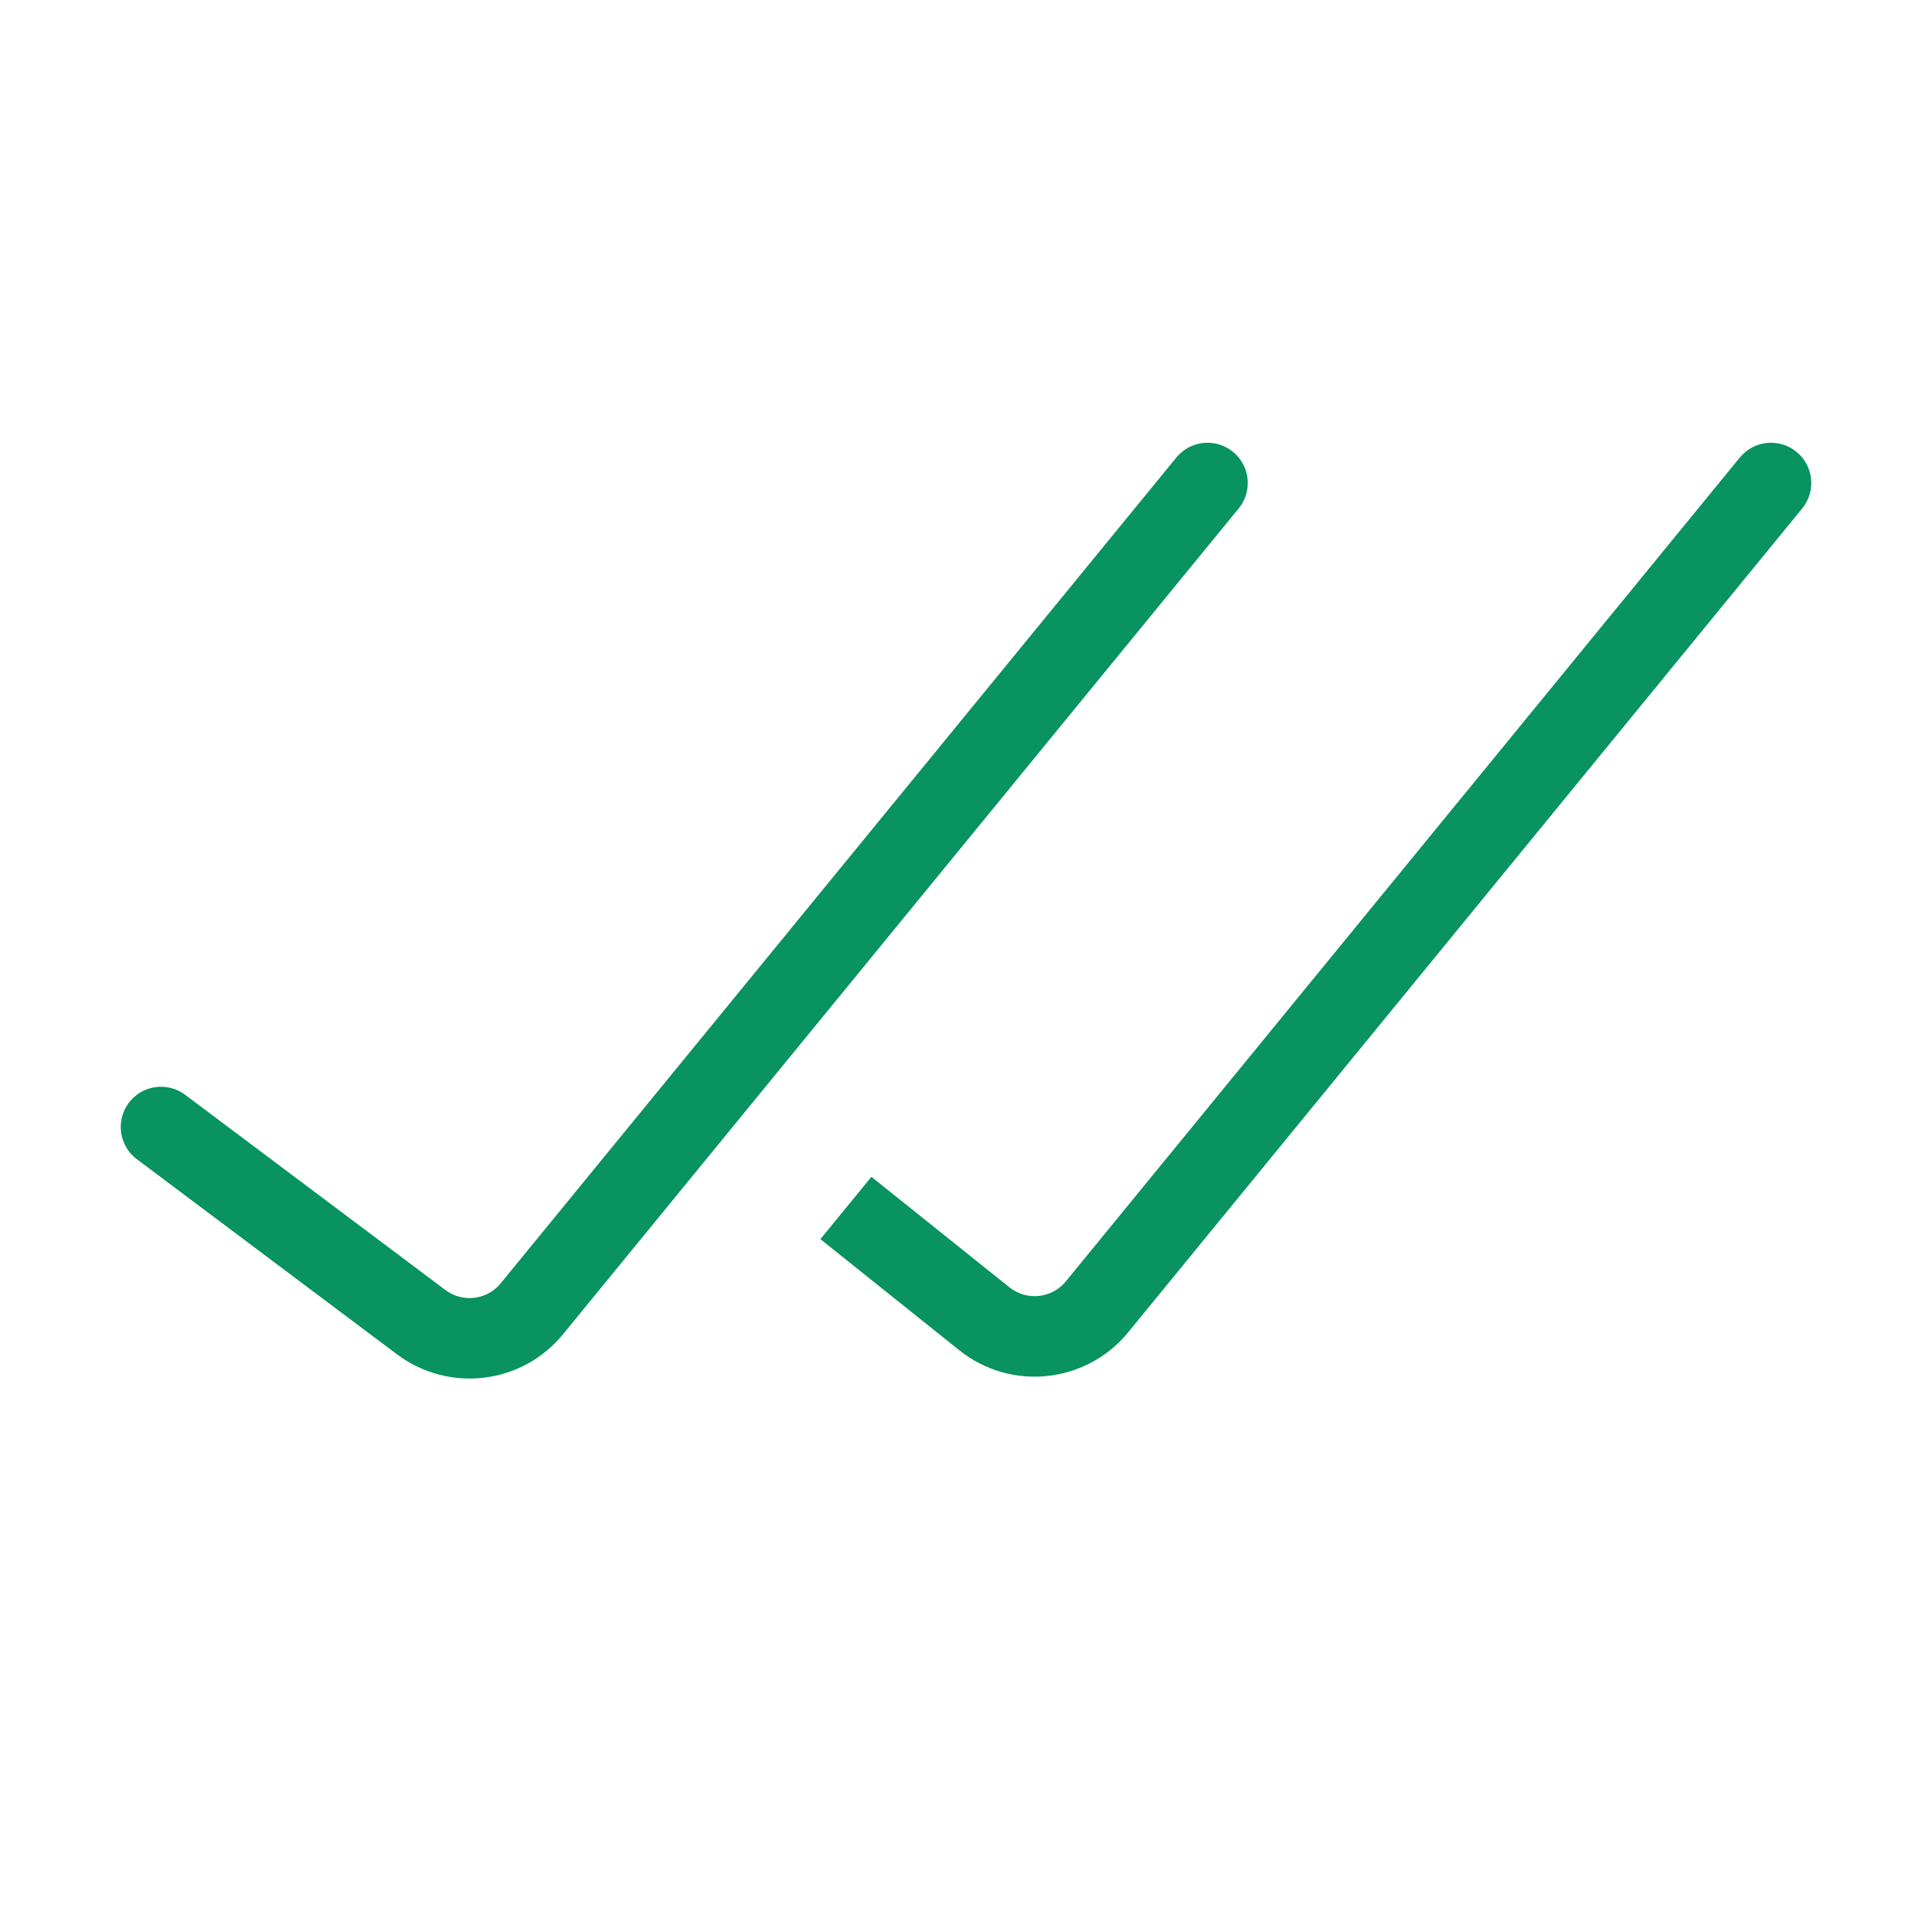 <svg width="24" height="24" viewBox="0 0 24 24" fill="none" xmlns="http://www.w3.org/2000/svg">
<path d="M2 14L5.233 16.425C5.662 16.746 6.268 16.673 6.607 16.258L15 6" stroke="#089361" stroke-linecap="round"/>
<path fill-rule="evenodd" clip-rule="evenodd" d="M10.191 15.393L11.916 16.773C12.558 17.286 13.493 17.187 14.014 16.551L22.387 6.317C22.562 6.103 22.531 5.788 22.317 5.613C22.103 5.438 21.788 5.47 21.613 5.683L13.24 15.918C13.066 16.13 12.754 16.163 12.54 15.992L10.825 14.619L10.191 15.393Z" fill="#089361"/>
</svg>
